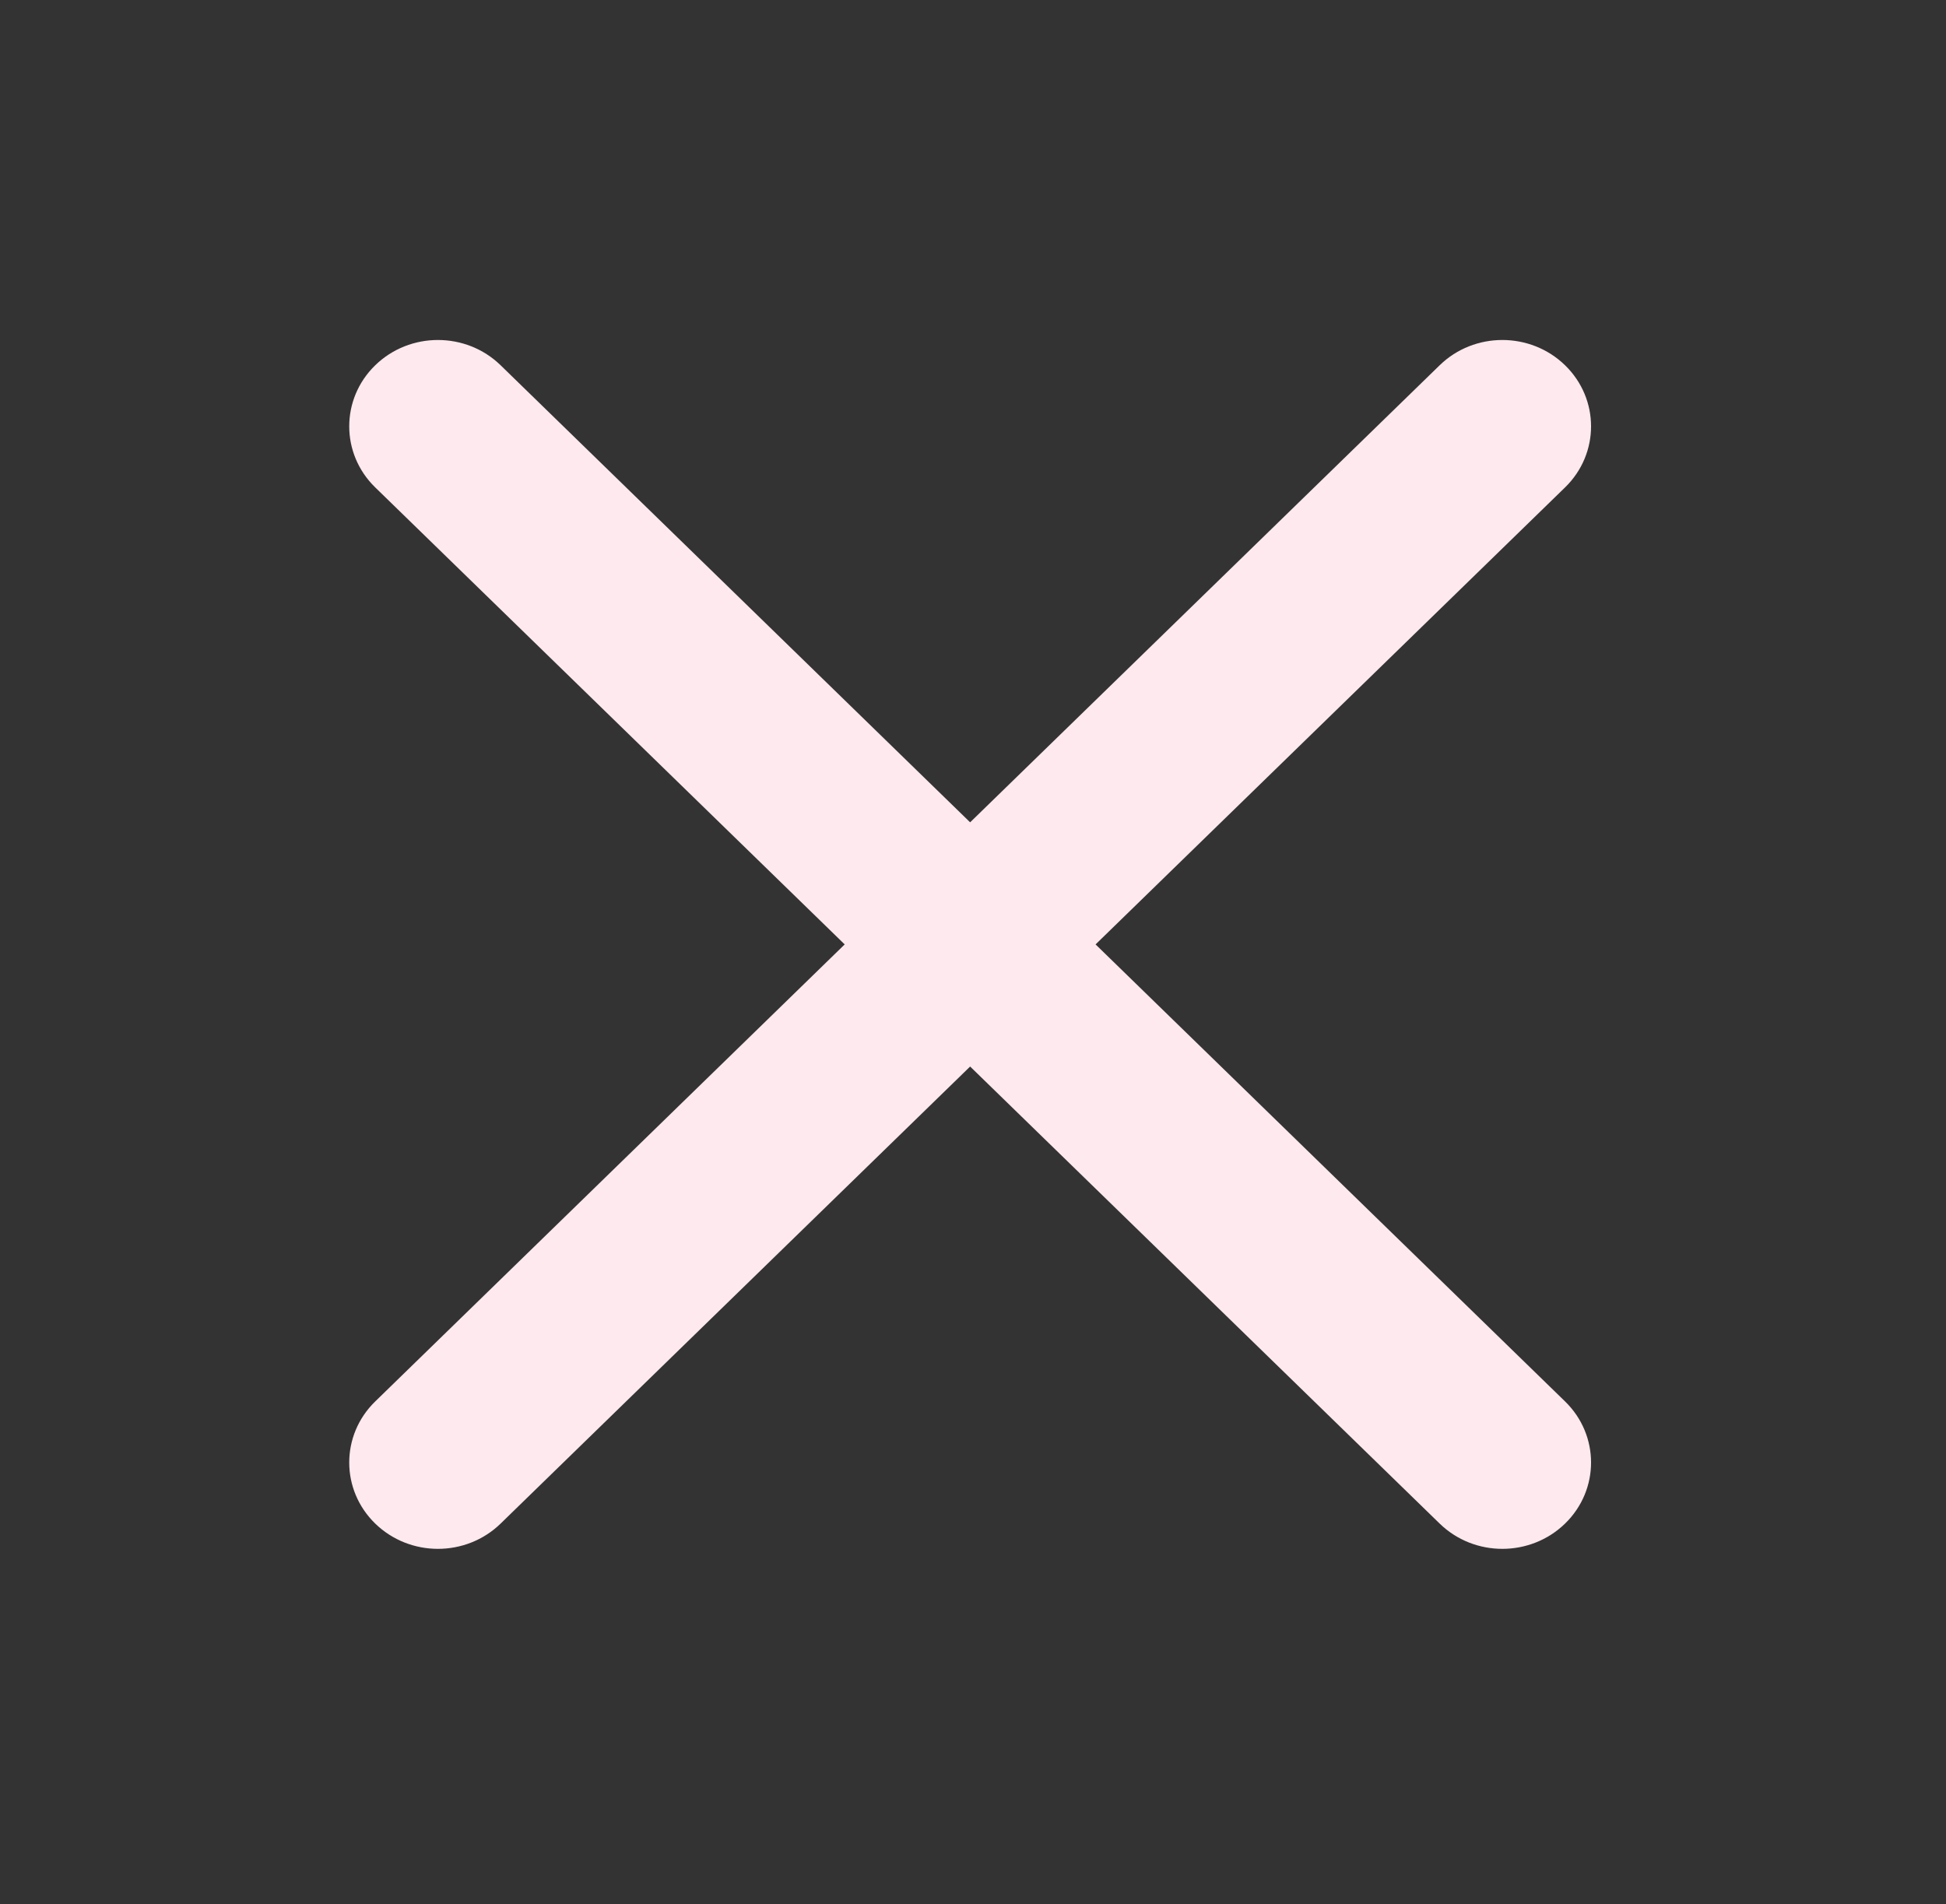 <svg width="93" height="91" viewBox="0 0 93 91" fill="none" xmlns="http://www.w3.org/2000/svg">
<rect x="0" y="0" width="93" height="91" fill="#333333" stroke="none"/>
<path fill-rule="evenodd" clip-rule="evenodd" d="M46.363 39.298L68.801 17.457C70.456 15.845 73.14 15.845 74.796 17.457C76.451 19.068 76.451 21.681 74.796 23.292L52.358 45.133L74.796 66.975C76.451 68.586 76.451 71.199 74.796 72.81C73.14 74.422 70.456 74.422 68.801 72.81L46.363 50.969L23.926 72.81C22.271 74.422 19.587 74.422 17.931 72.81C16.276 71.199 16.276 68.586 17.931 66.975L40.368 45.133L17.931 23.292C16.276 21.681 16.276 19.068 17.931 17.457C19.587 15.845 22.271 15.845 23.926 17.457L46.363 39.298Z" fill="#FDE9EE"/>
<mask id="mask0" mask-type="alpha" maskUnits="userSpaceOnUse" x="9" y="9" width="75" height="73">
<path fill-rule="evenodd" clip-rule="evenodd" d="M46.367 37.843L74.415 10.54C76.485 8.526 79.84 8.526 81.909 10.54C83.979 12.555 83.979 15.821 81.909 17.835L53.862 45.138L81.909 72.44C83.979 74.455 83.979 77.721 81.909 79.735C79.84 81.75 76.485 81.75 74.415 79.735L46.367 52.433L18.32 79.735C16.25 81.75 12.895 81.75 10.825 79.735C8.756 77.721 8.756 74.455 10.825 72.44L38.873 45.138L10.825 17.835C8.756 15.821 8.756 12.555 10.825 10.54C12.895 8.526 16.25 8.526 18.32 10.54L46.367 37.843Z" fill="white"/>
</mask>
<g mask="url(#mask0)">
</g>
</svg>
